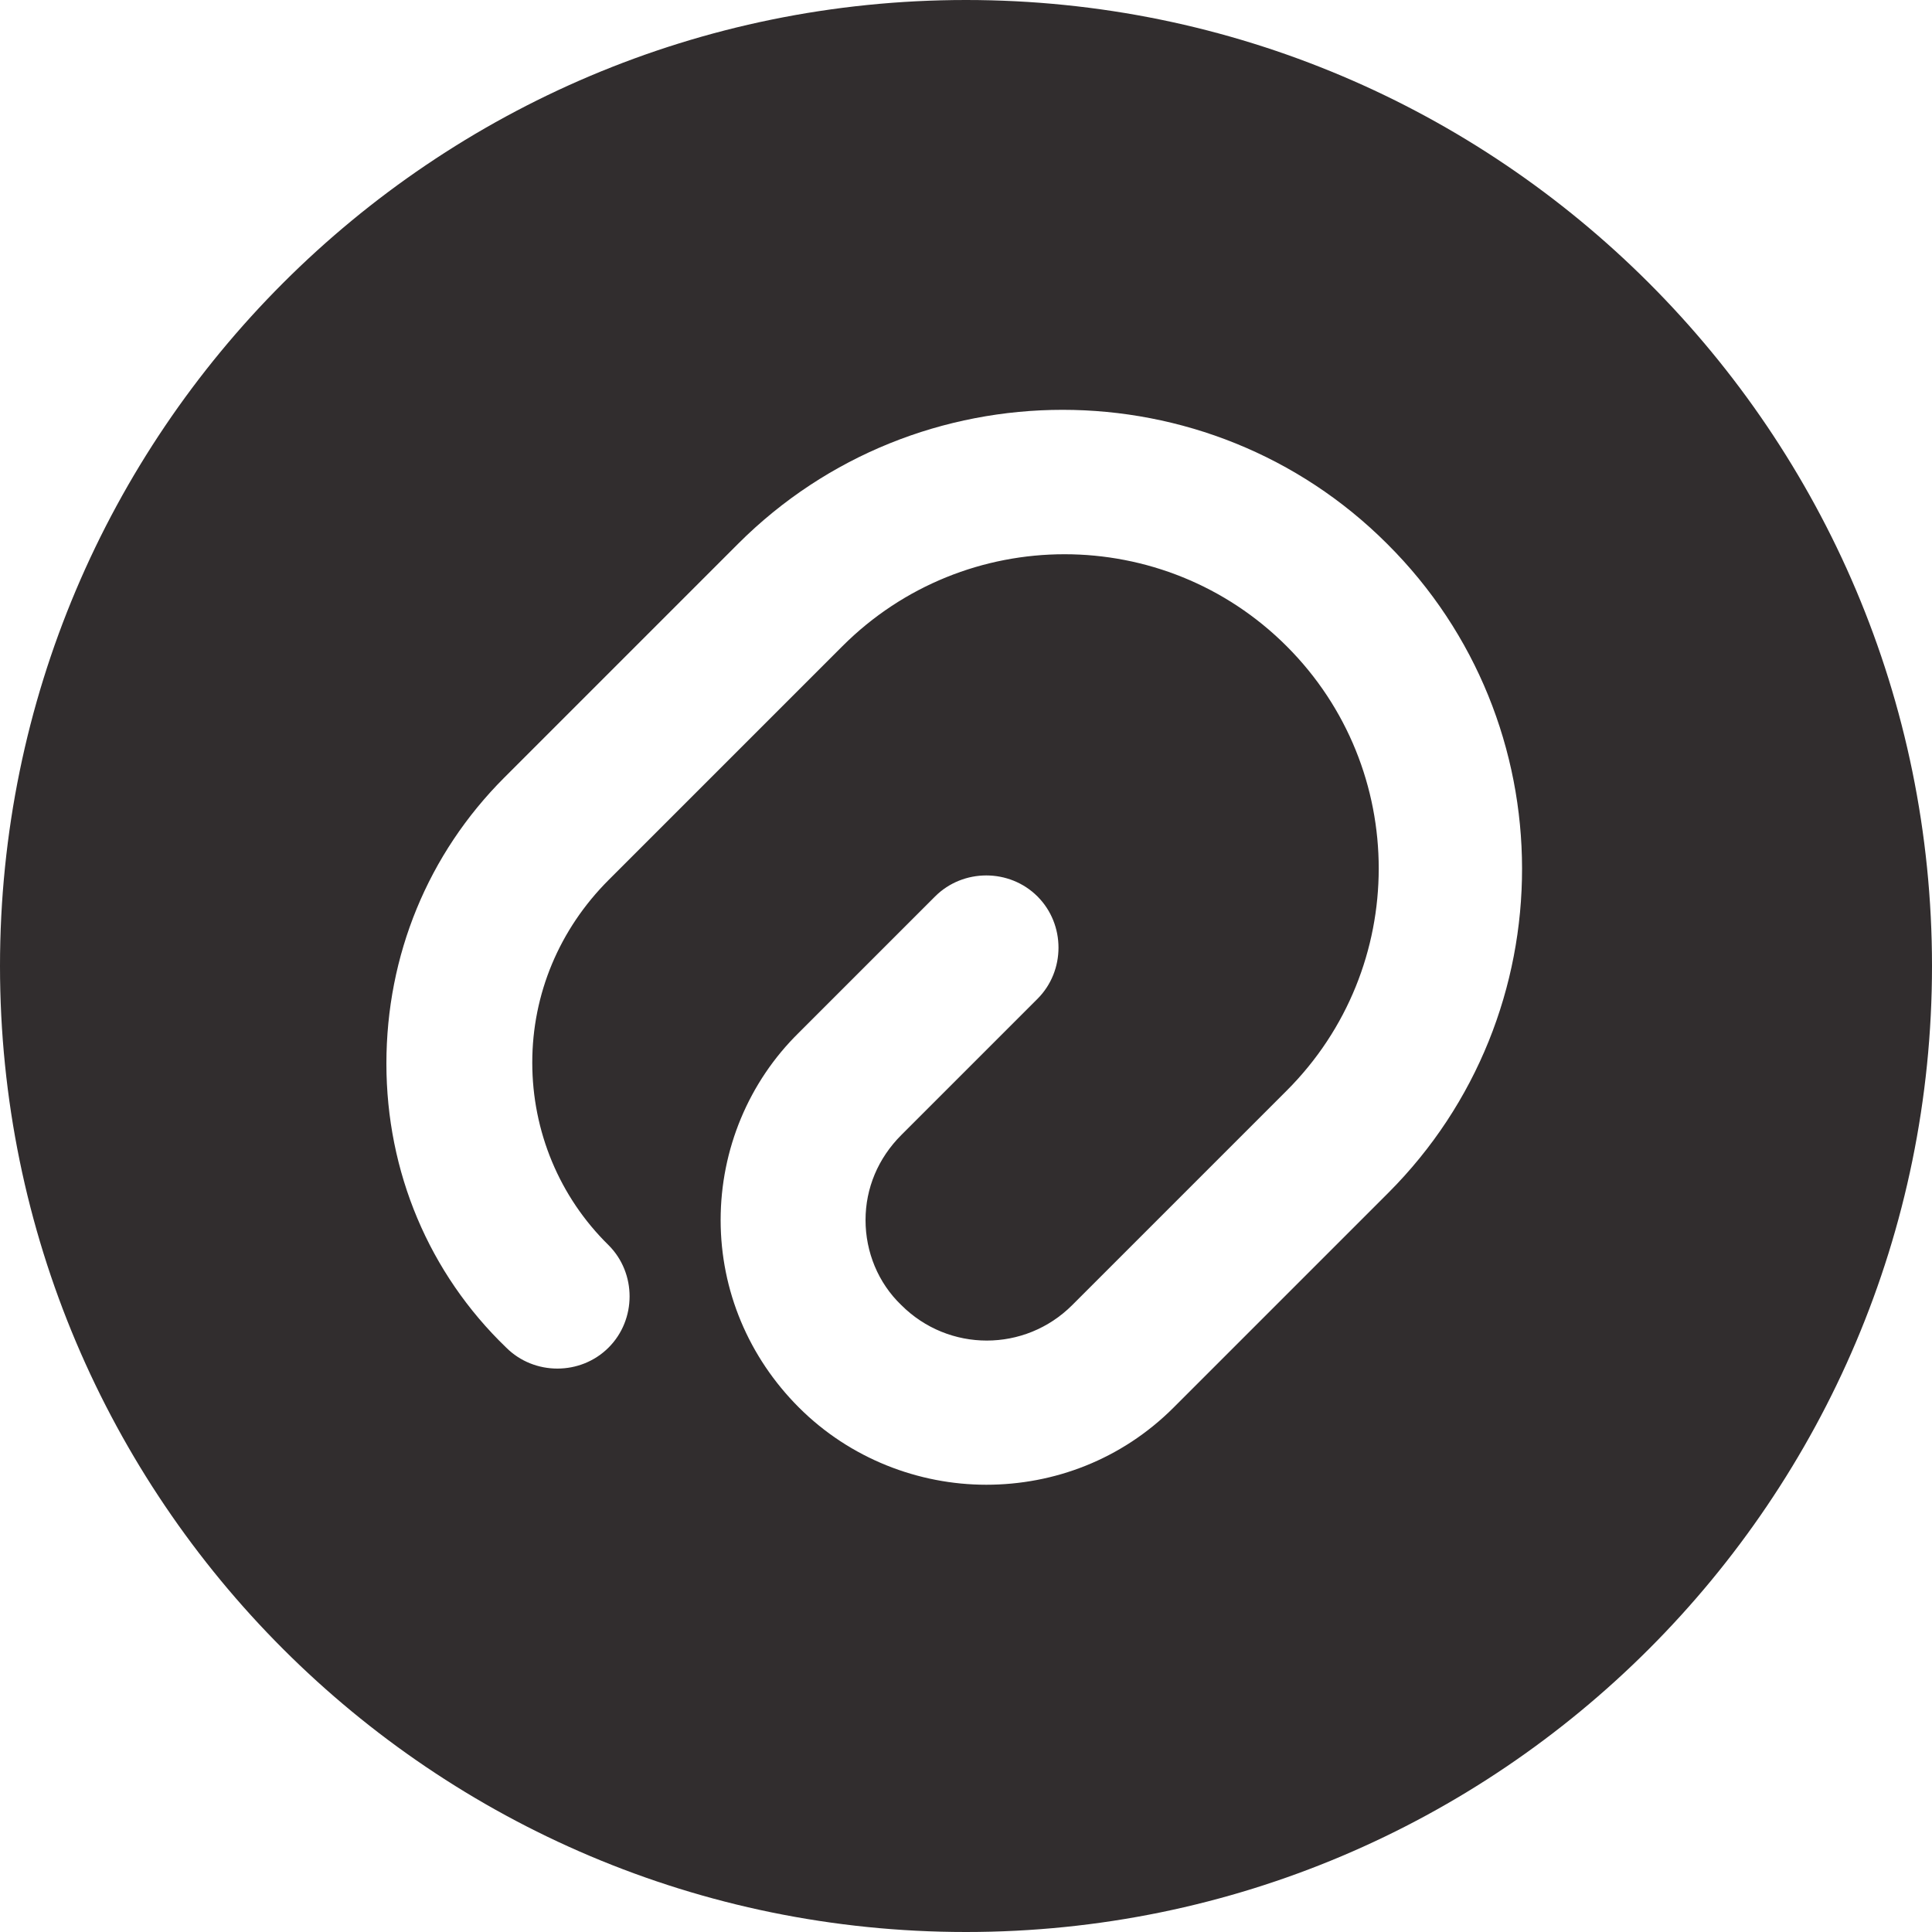 <svg width="20" height="20" viewBox="0 0 20 20" fill="none" xmlns="http://www.w3.org/2000/svg">
<path opacity="0.93" d="M10 0C4.48 0 0 4.48 0 10C0 15.52 4.48 20 10 20C15.52 20 20 15.52 20 10C20 4.48 15.52 0 10 0ZM14.37 12.35L12.15 14.57C11.61 15.11 10.91 15.37 10.21 15.37C9.51 15.37 8.8 15.1 8.27 14.57C7.75 14.05 7.46 13.36 7.46 12.63C7.46 11.9 7.75 11.2 8.27 10.69L9.68 9.28C9.97 8.99 10.45 8.99 10.74 9.28C11.03 9.57 11.03 10.05 10.74 10.34L9.33 11.75C9.09 11.99 8.96 12.3 8.96 12.63C8.96 12.96 9.09 13.28 9.33 13.51C9.82 14 10.61 14 11.1 13.51L13.32 11.29C14.59 10.02 14.59 7.96 13.32 6.69C12.05 5.42 9.99 5.42 8.72 6.69L6.3 9.11C5.79 9.62 5.51 10.29 5.51 11C5.51 11.71 5.79 12.39 6.3 12.89C6.59 13.18 6.59 13.66 6.3 13.95C6.01 14.24 5.53 14.24 5.24 13.95C4.44 13.18 4 12.13 4 11.01C4 9.89 4.43 8.84 5.22 8.05L7.64 5.63C9.49 3.78 12.51 3.78 14.36 5.63C16.22 7.48 16.22 10.5 14.37 12.35Z" fill="#231F20"/>
</svg>
